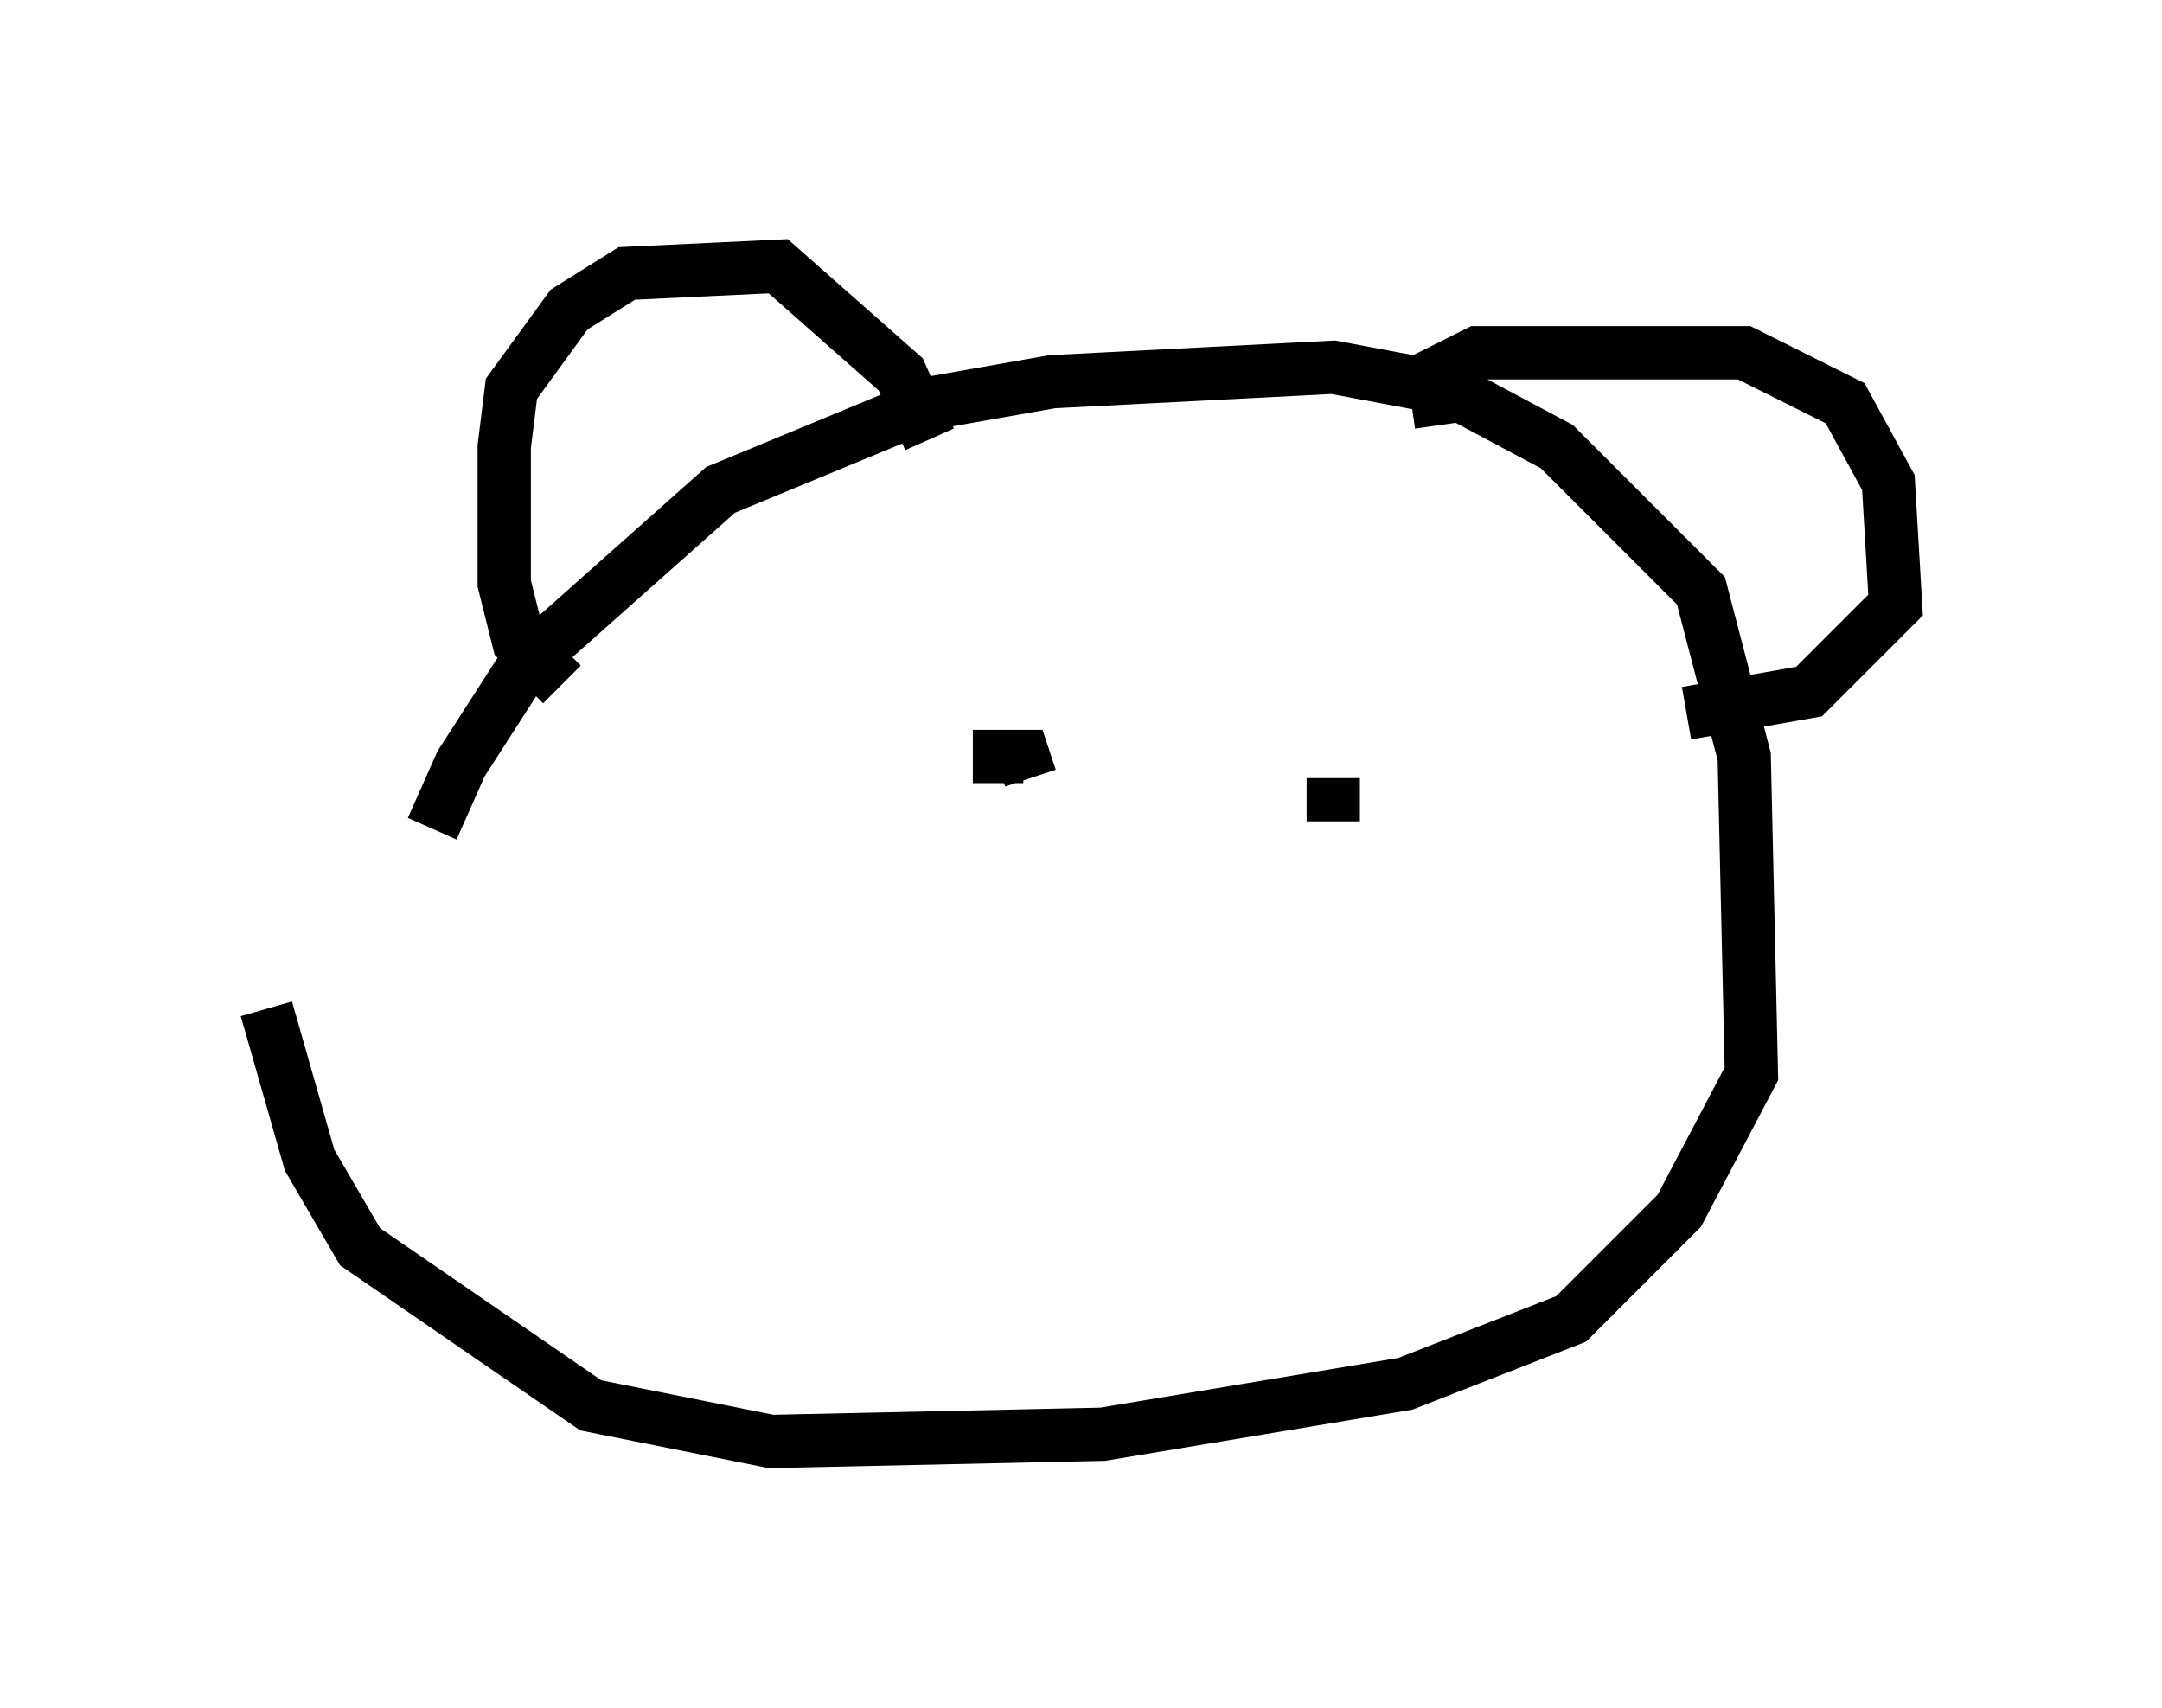 <?xml version="1.0" encoding="utf-8" ?>
<svg baseProfile="full" height="32.057" version="1.1" width="40.582" xmlns="http://www.w3.org/2000/svg" xmlns:ev="http://www.w3.org/2001/xml-events" xmlns:xlink="http://www.w3.org/1999/xlink"><defs /><rect fill="white" height="32.057" width="40.582" x="0" y="0" /><path d="M8.248, 19.75 m-0.135, -4.195 l0.541, -1.218 1.218, -1.894 l3.654, -3.248 3.924, -1.624 l2.3, -0.406 5.277, -0.271 l2.165, 0.406 2.03, 1.083 l2.706, 2.706 0.812, 3.112 l0.135, 5.954 -1.353, 2.571 l-2.03, 2.03 -3.112, 1.218 l-5.683, 0.947 -6.225, 0.135 l-3.383, -0.677 -4.33, -2.977 l-0.947, -1.624 -0.812, -2.842 m5.548, -6.089 l-0.812, -0.812 -0.271, -1.083 l0.0, -2.571 0.135, -1.083 l1.083, -1.488 1.083, -0.677 l2.842, -0.135 2.3, 2.03 l0.541, 1.218 m9.607, -0.271 l-0.135, -0.947 0.812, -0.406 l5.007, 0.0 1.894, 0.947 l0.812, 1.488 0.135, 2.3 l-1.624, 1.624 -2.3, 0.406 m-13.396, 0.812 l0.947, 0.0 0.135, 0.406 m5.683, 0.0 l0.0, 0.812 m-2.165, 2.3 " fill="none" stroke="black" stroke-width="1" /></svg>
